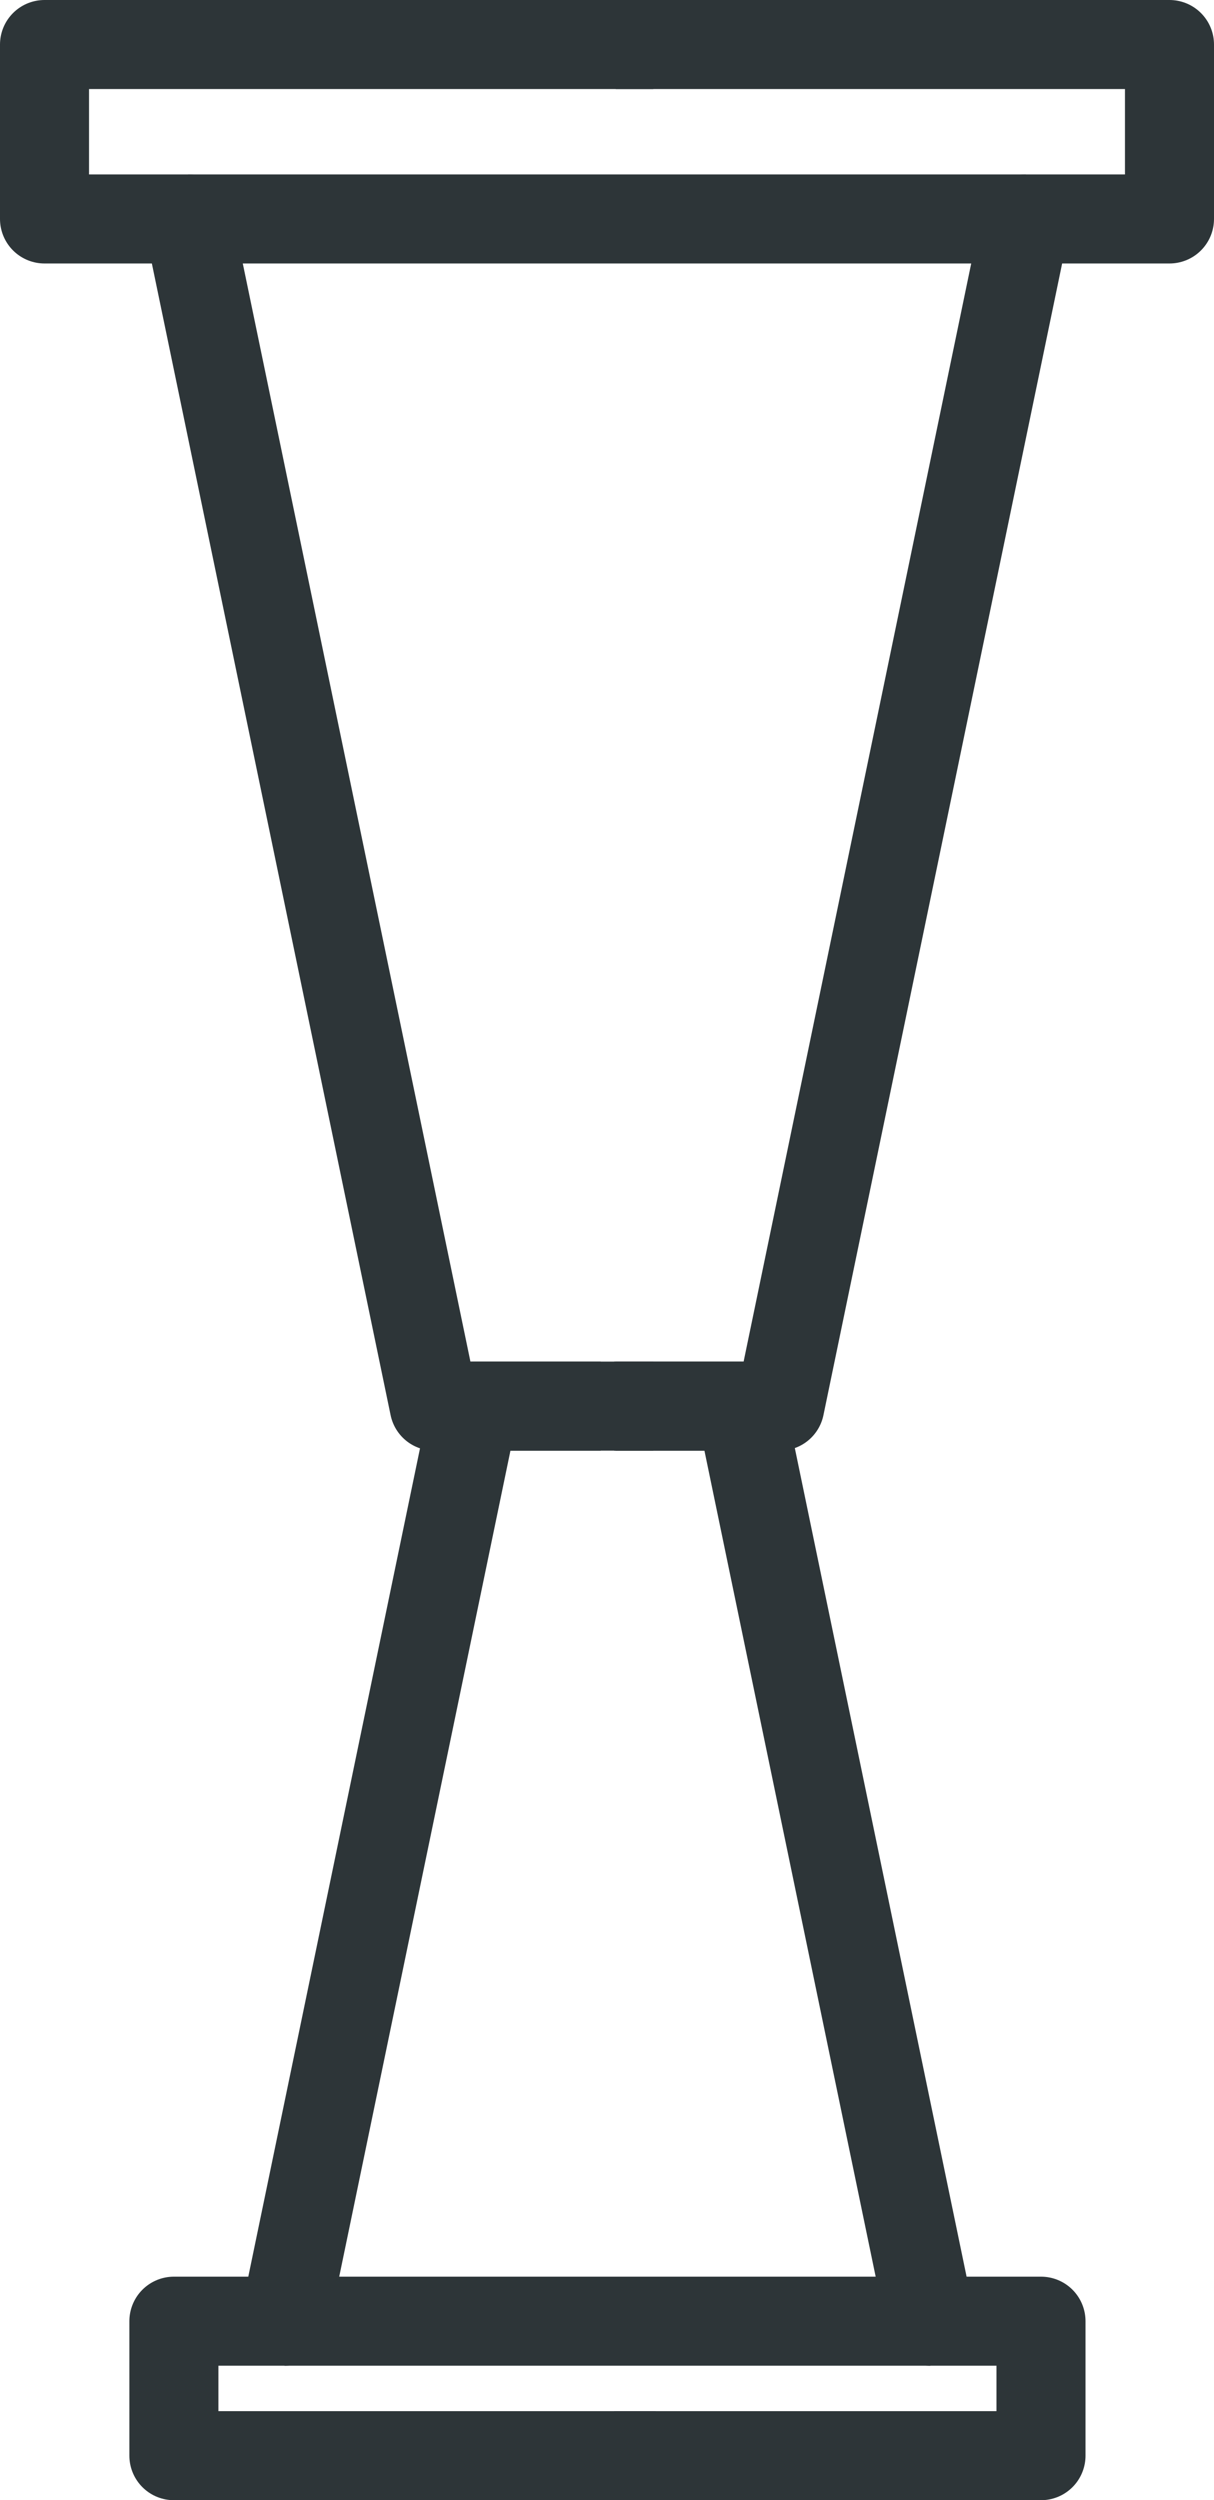 <?xml version="1.0" encoding="utf-8"?>
<!-- Generator: Adobe Illustrator 21.0.0, SVG Export Plug-In . SVG Version: 6.00 Build 0)  -->
<!DOCTYPE svg PUBLIC "-//W3C//DTD SVG 1.1//EN" "http://www.w3.org/Graphics/SVG/1.1/DTD/svg11.dtd">
<svg version="1.1" id="XMLID_2_" xmlns="http://www.w3.org/2000/svg" xmlns:xlink="http://www.w3.org/1999/xlink" x="0px" y="0px"
	 viewBox="0 0 27.269 56.146" enable-background="new 0 0 27.269 56.146" xml:space="preserve">
<g id="method-jigger">
	<g>
		<polyline fill="none" stroke="#2D3538" stroke-width="2" stroke-linejoin="round" points="14.729,55.146 3.906,55.146 
			3.906,52.126 6.391,52.126 10.652,31.577 13.493,31.577 		"/>
		<polyline fill="none" stroke="#2D3538" stroke-width="2" stroke-linejoin="round" points="13.796,55.146 23.383,55.146 
			23.383,52.126 20.898,52.126 16.637,31.577 13.796,31.577 		"/>
		<polyline fill="none" stroke="#2D3538" stroke-width="2" stroke-linejoin="round" points="14.674,1 1,1 1,4.917 4.225,4.917 
			9.753,31.577 14.674,31.577 		"/>
		<polyline fill="none" stroke="#2D3538" stroke-width="2" stroke-linejoin="round" points="13.831,1 26.269,1 26.269,4.917 
			23.044,4.917 17.517,31.577 13.831,31.577 		"/>
	</g>
	<line fill="none" stroke="#2D3538" stroke-width="2" stroke-linejoin="round" x1="4.225" y1="4.917" x2="23.044" y2="4.917"/>
	
		<line fill="none" stroke="#2D3538" stroke-width="2" stroke-linejoin="round" x1="6.391" y1="52.126" x2="20.898" y2="52.126"/>
</g>
</svg>
